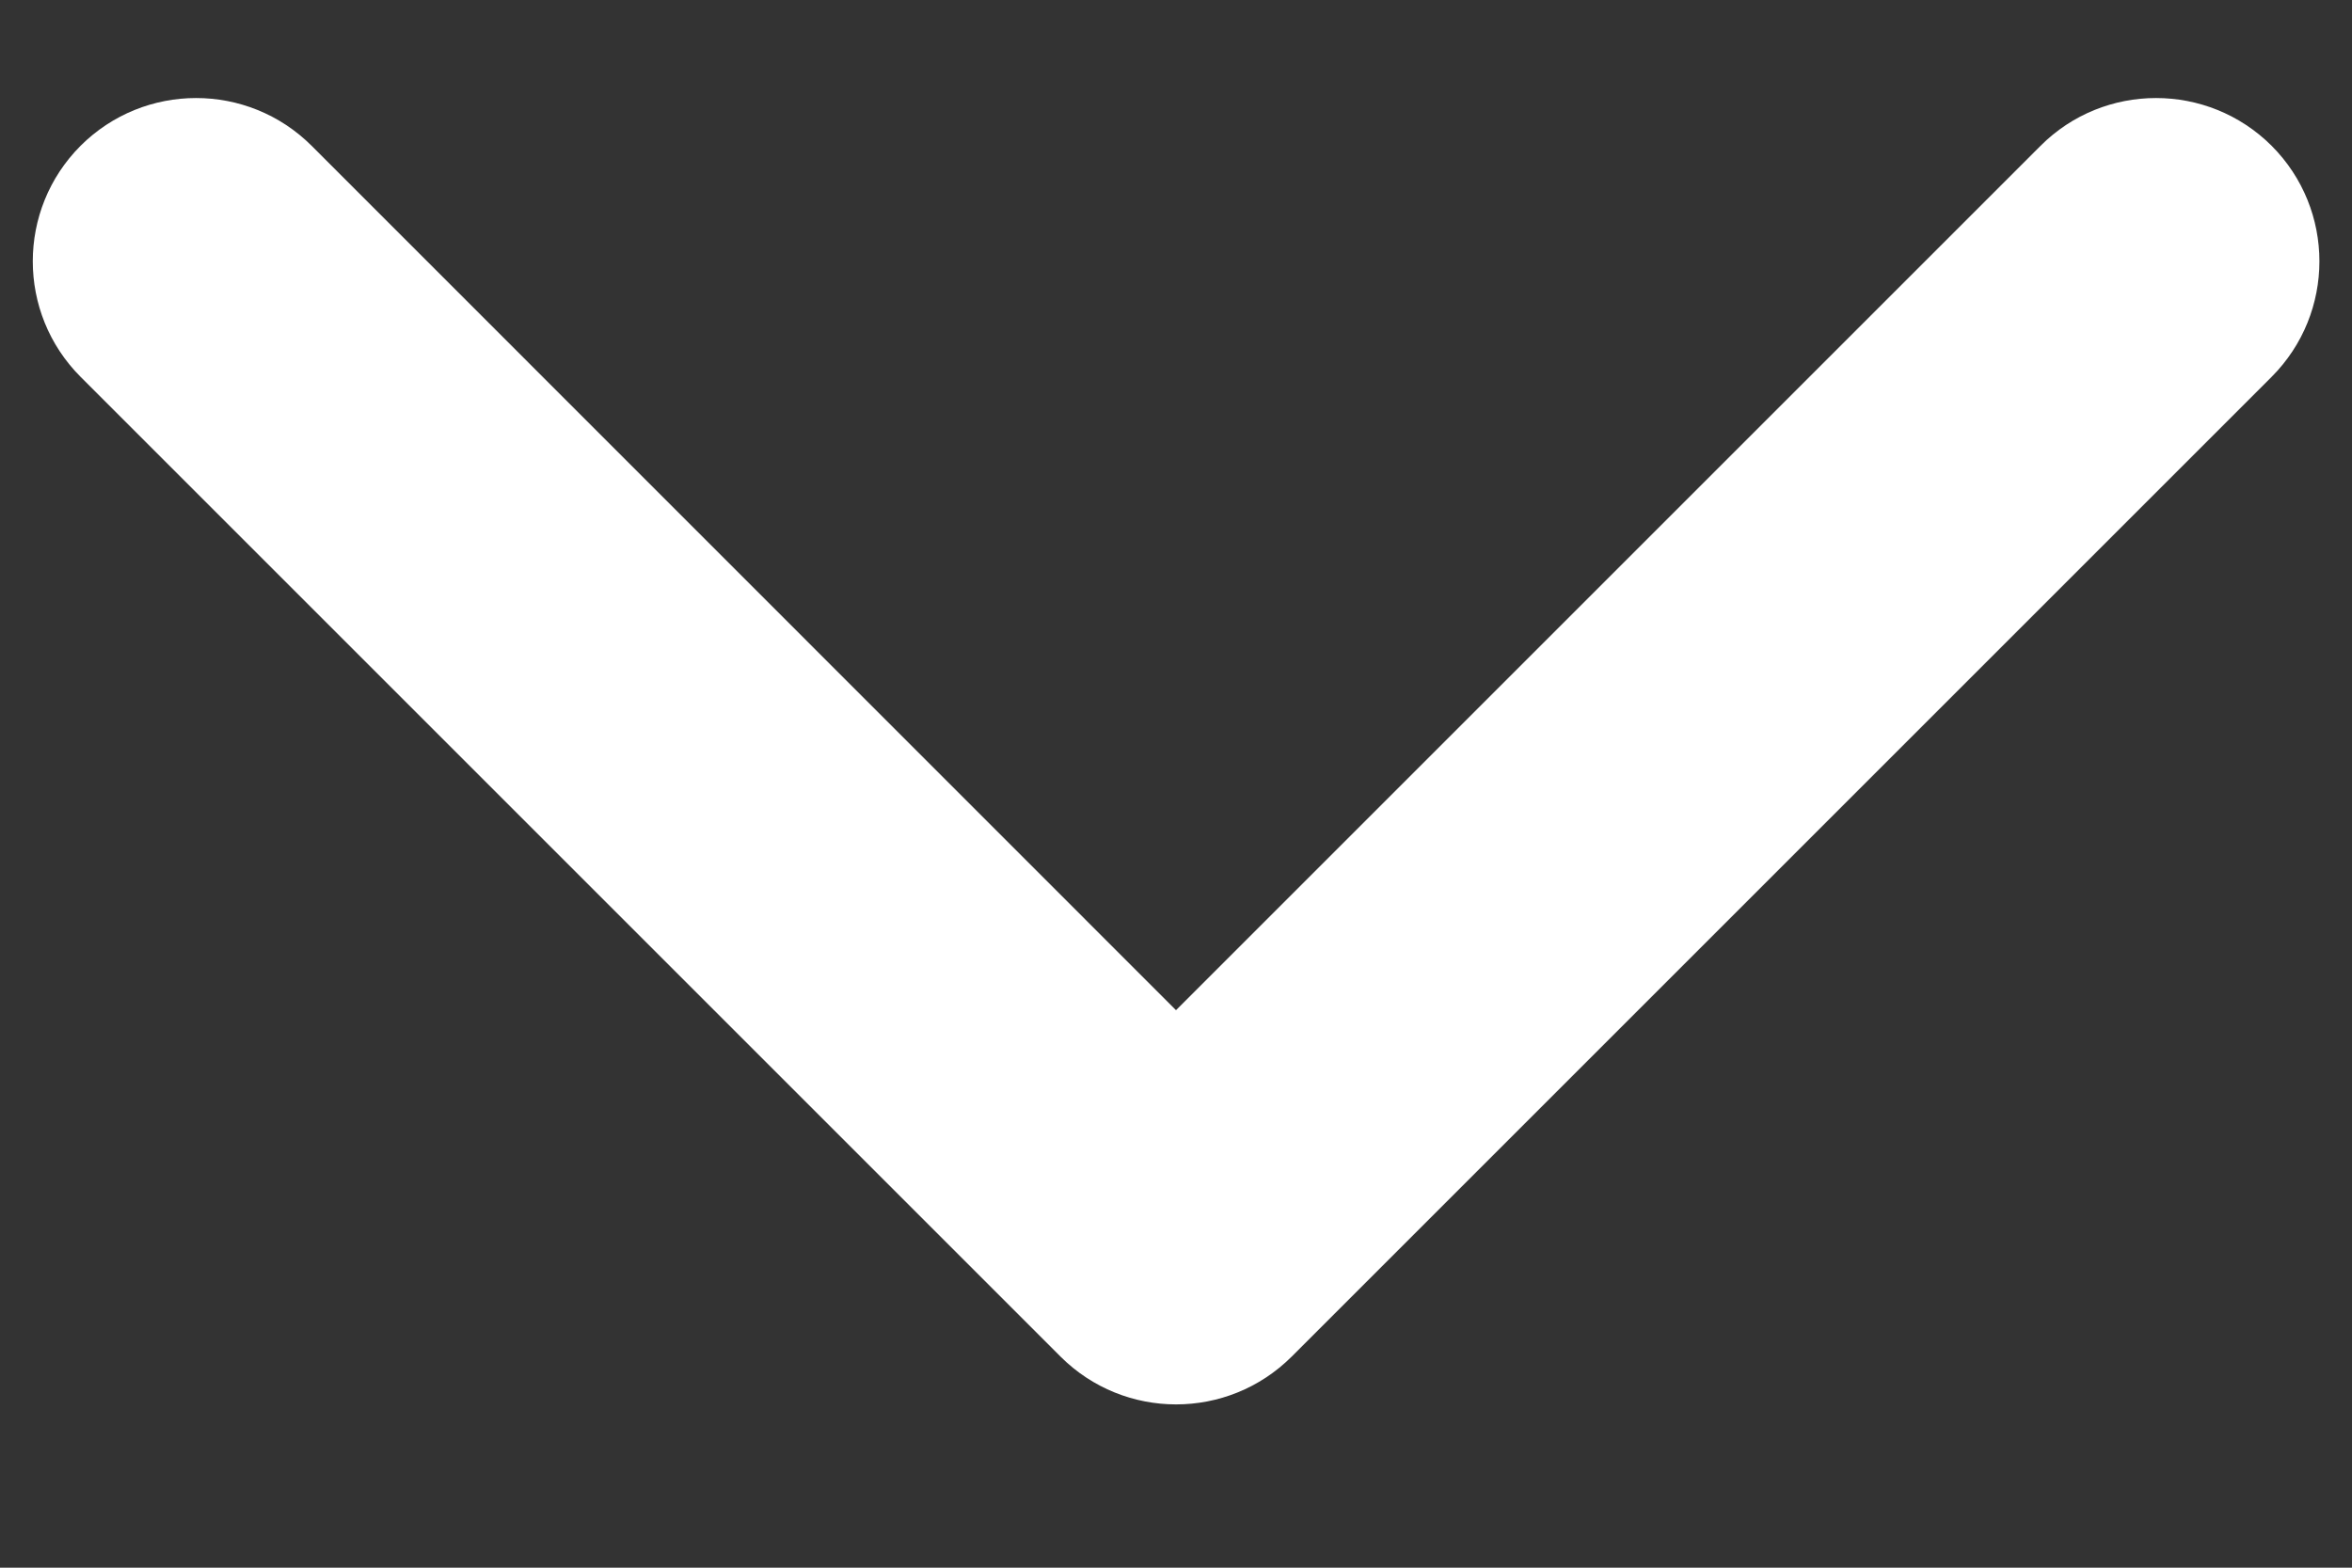 <svg width="12" height="8" viewBox="0 0 12 8" fill="none" xmlns="http://www.w3.org/2000/svg">
<rect x="0" y="0" width="12" height="8" fill="#333333" stroke="none"/>
<path d="M0.411 0.744C0.737 0.419 1.264 0.419 1.59 0.744L6 5.155L10.411 0.744C10.736 0.419 11.264 0.419 11.59 0.744C11.915 1.07 11.915 1.597 11.59 1.923L6.59 6.923C6.264 7.248 5.737 7.248 5.411 6.923L0.411 1.923C0.086 1.597 0.086 1.07 0.411 0.744Z" fill="white"/>
</svg>
